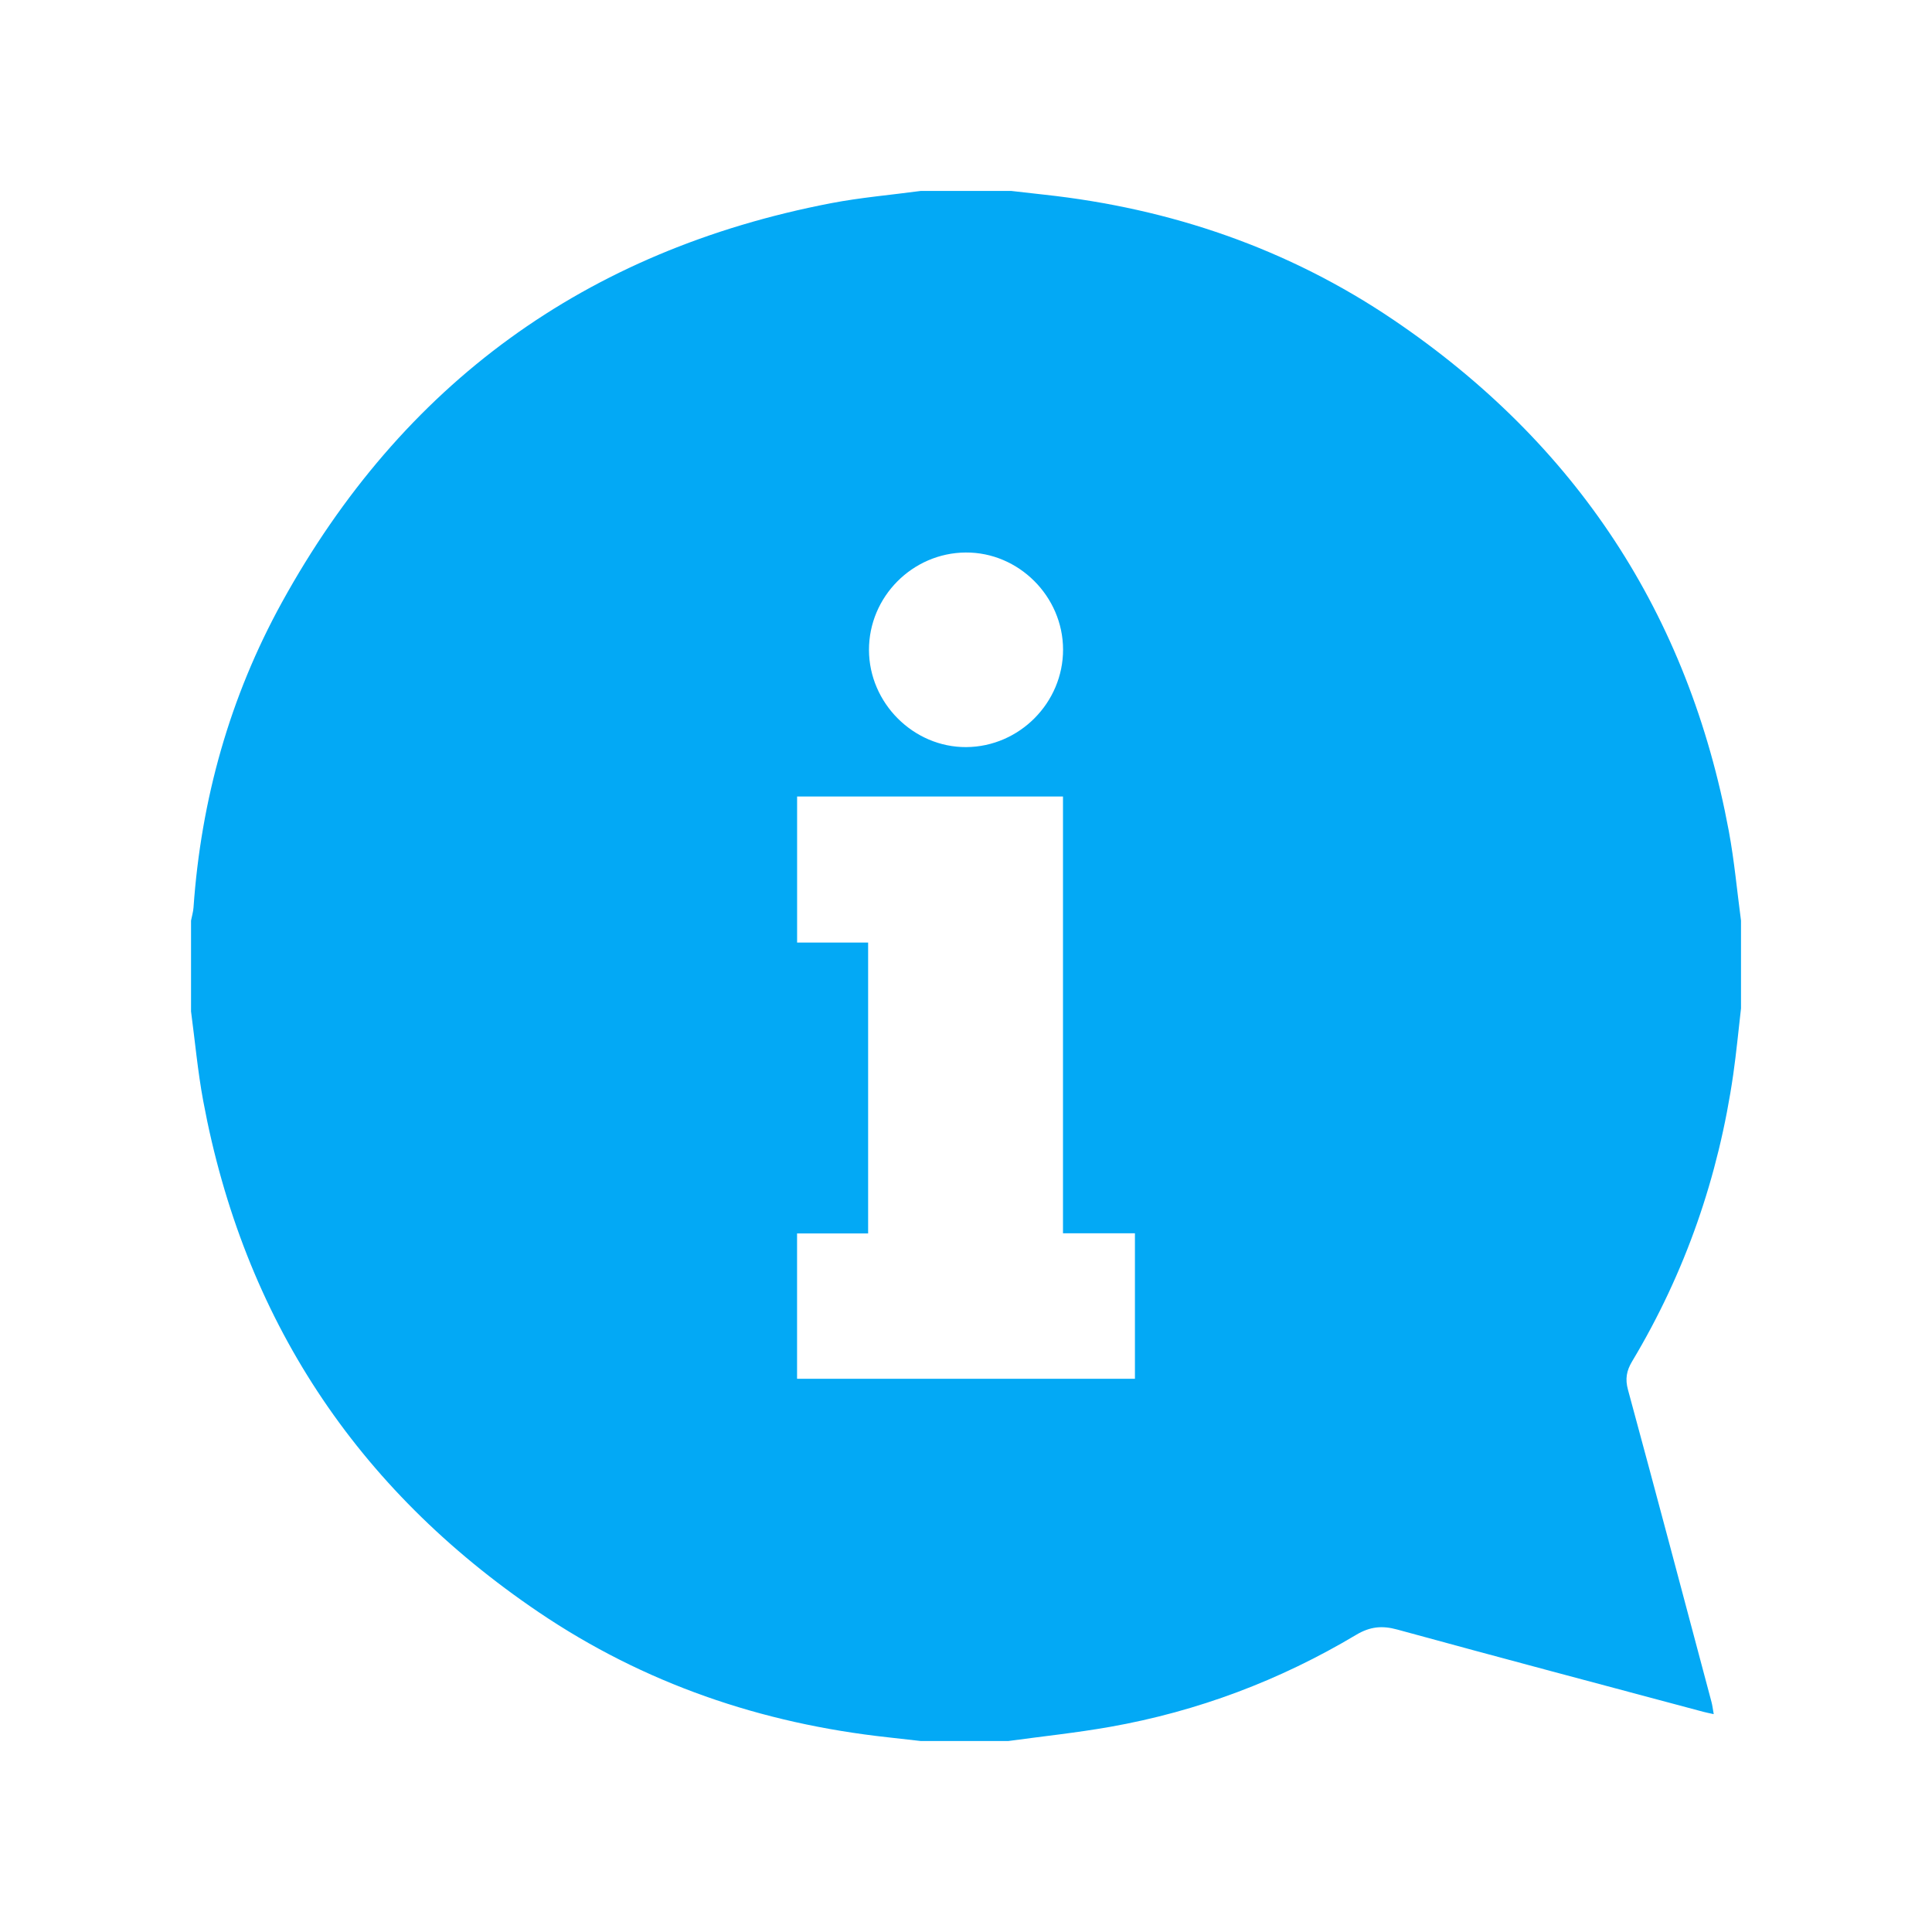<?xml version="1.0" encoding="utf-8"?>
<!-- Generator: Adobe Illustrator 17.0.0, SVG Export Plug-In . SVG Version: 6.00 Build 0)  -->
<!DOCTYPE svg PUBLIC "-//W3C//DTD SVG 1.1//EN" "http://www.w3.org/Graphics/SVG/1.1/DTD/svg11.dtd">
<svg version="1.1" id="Layer_1" xmlns="http://www.w3.org/2000/svg" xmlns:xlink="http://www.w3.org/1999/xlink" x="0px" y="0px"
	 width="50px" height="50px" viewBox="0 0 50 50" enable-background="new 0 0 50 50" xml:space="preserve">
<path fill="#03A9F5" d="M45.057,23.825c0,0.757,0,1.515,0,2.272c-0.066,0.568-0.119,1.138-0.2,1.704
	c-0.381,2.65-1.241,5.134-2.619,7.433c-0.143,0.239-0.183,0.452-0.106,0.733c0.73,2.69,1.444,5.385,2.161,8.079
	c0.025,0.093,0.035,0.189,0.058,0.316c-0.12-0.027-0.194-0.04-0.267-0.06c-2.643-0.707-5.287-1.407-7.925-2.13
	c-0.394-0.108-0.705-0.075-1.061,0.137c-1.977,1.18-4.102,1.981-6.37,2.382c-0.871,0.154-1.753,0.246-2.63,0.366
	c-0.757,0-1.515,0-2.272,0c-0.283-0.032-0.566-0.065-0.85-0.096c-3.272-0.357-6.308-1.392-9.038-3.24
	c-4.726-3.2-7.633-7.612-8.679-13.231c-0.142-0.765-0.212-1.543-0.315-2.315c0-0.783,0-1.567,0-2.35
	C4.965,23.713,5,23.601,5.008,23.488c0.196-2.798,0.938-5.448,2.289-7.901c3.116-5.656,7.861-9.106,14.208-10.328
	c0.765-0.147,1.546-0.213,2.32-0.317c0.783,0,1.567,0,2.35,0c0.283,0.032,0.566,0.065,0.85,0.096
	c3.272,0.356,6.308,1.393,9.038,3.24c4.726,3.199,7.633,7.612,8.679,13.231C44.884,22.274,44.954,23.053,45.057,23.825z
	 M20.629,20.613c0,1.272,0,2.503,0,3.781c0.634,0,1.239,0,1.838,0c0,2.523,0,4.999,0,7.528c-0.625,0-1.231,0-1.839,0
	c0,1.285,0,2.517,0,3.761c2.932,0,5.836,0,8.744,0c0-1.26,0-2.493,0-3.765c-0.623,0-1.218,0-1.862,0c0-3.79,0-7.54,0-11.304
	C25.192,20.613,22.925,20.613,20.629,20.613z M27.512,16.809c-0.003-1.375-1.15-2.519-2.518-2.51
	c-1.379,0.008-2.508,1.145-2.505,2.523c0.004,1.375,1.153,2.521,2.518,2.513C26.384,19.325,27.514,18.185,27.512,16.809z"/>
</svg>
